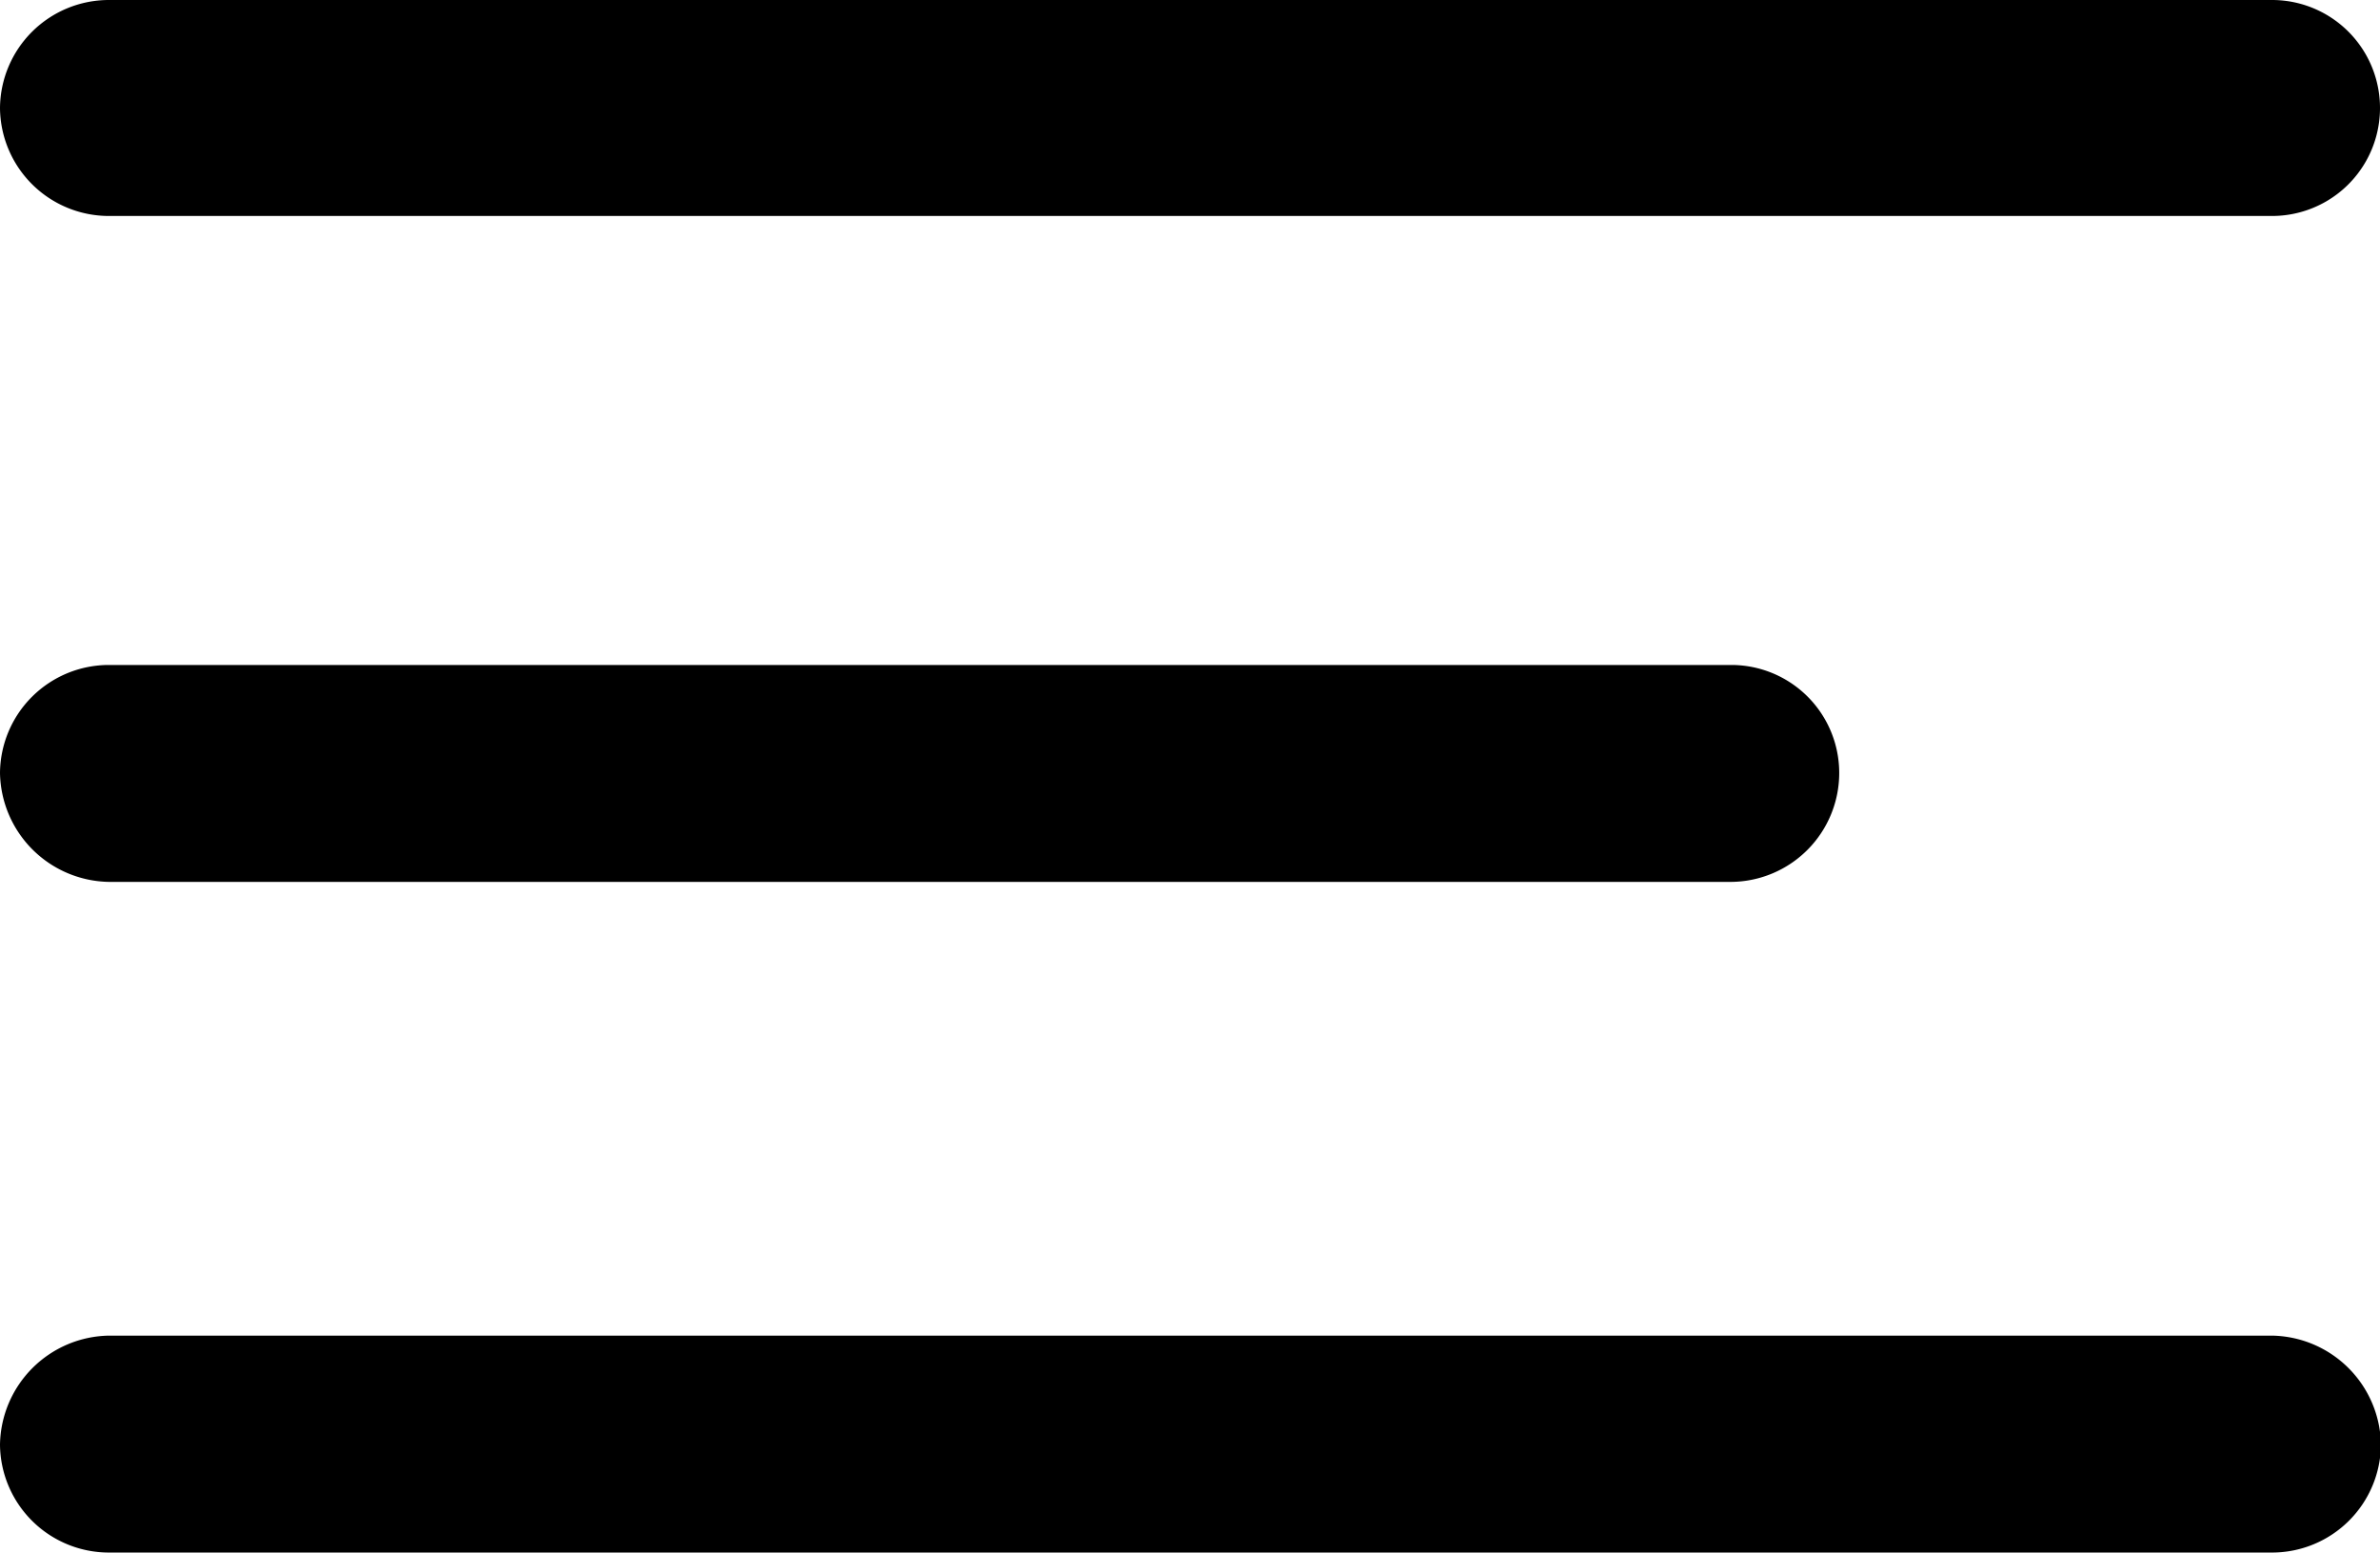 <svg id="Layer_1" data-name="Layer 1" xmlns="http://www.w3.org/2000/svg" viewBox="0 0 25.13 16.39"><defs><style>.cls-1{fill-rule:evenodd;}</style></defs><title>Menu_Black</title><path id="Path_20" data-name="Path 20" class="cls-1" d="M24.41,14.39H1.57A1.17,1.17,0,0,0,.42,15.54h0a1.15,1.15,0,0,0,1.15,1.14H24.41a1.15,1.15,0,0,0,1.15-1.14h0A1.17,1.17,0,0,0,24.41,14.39Z" transform="translate(-0.42 -0.29)"/><path id="Path_21" data-name="Path 21" class="cls-1" d="M1.57,9.6H18.7a1.15,1.15,0,0,0,1.14-1.15h0A1.14,1.14,0,0,0,18.7,7.31H1.57A1.15,1.15,0,0,0,.42,8.45h0A1.17,1.17,0,0,0,1.57,9.6Z" transform="translate(-0.42 -0.29)"/><path id="Path_22" data-name="Path 22" class="cls-1" d="M1.57,2.57H24.41a1.14,1.14,0,1,0,0-2.28H1.57A1.15,1.15,0,0,0,.42,1.43,1.15,1.15,0,0,0,1.57,2.57Z" transform="translate(-0.42 -0.29)"/></svg>